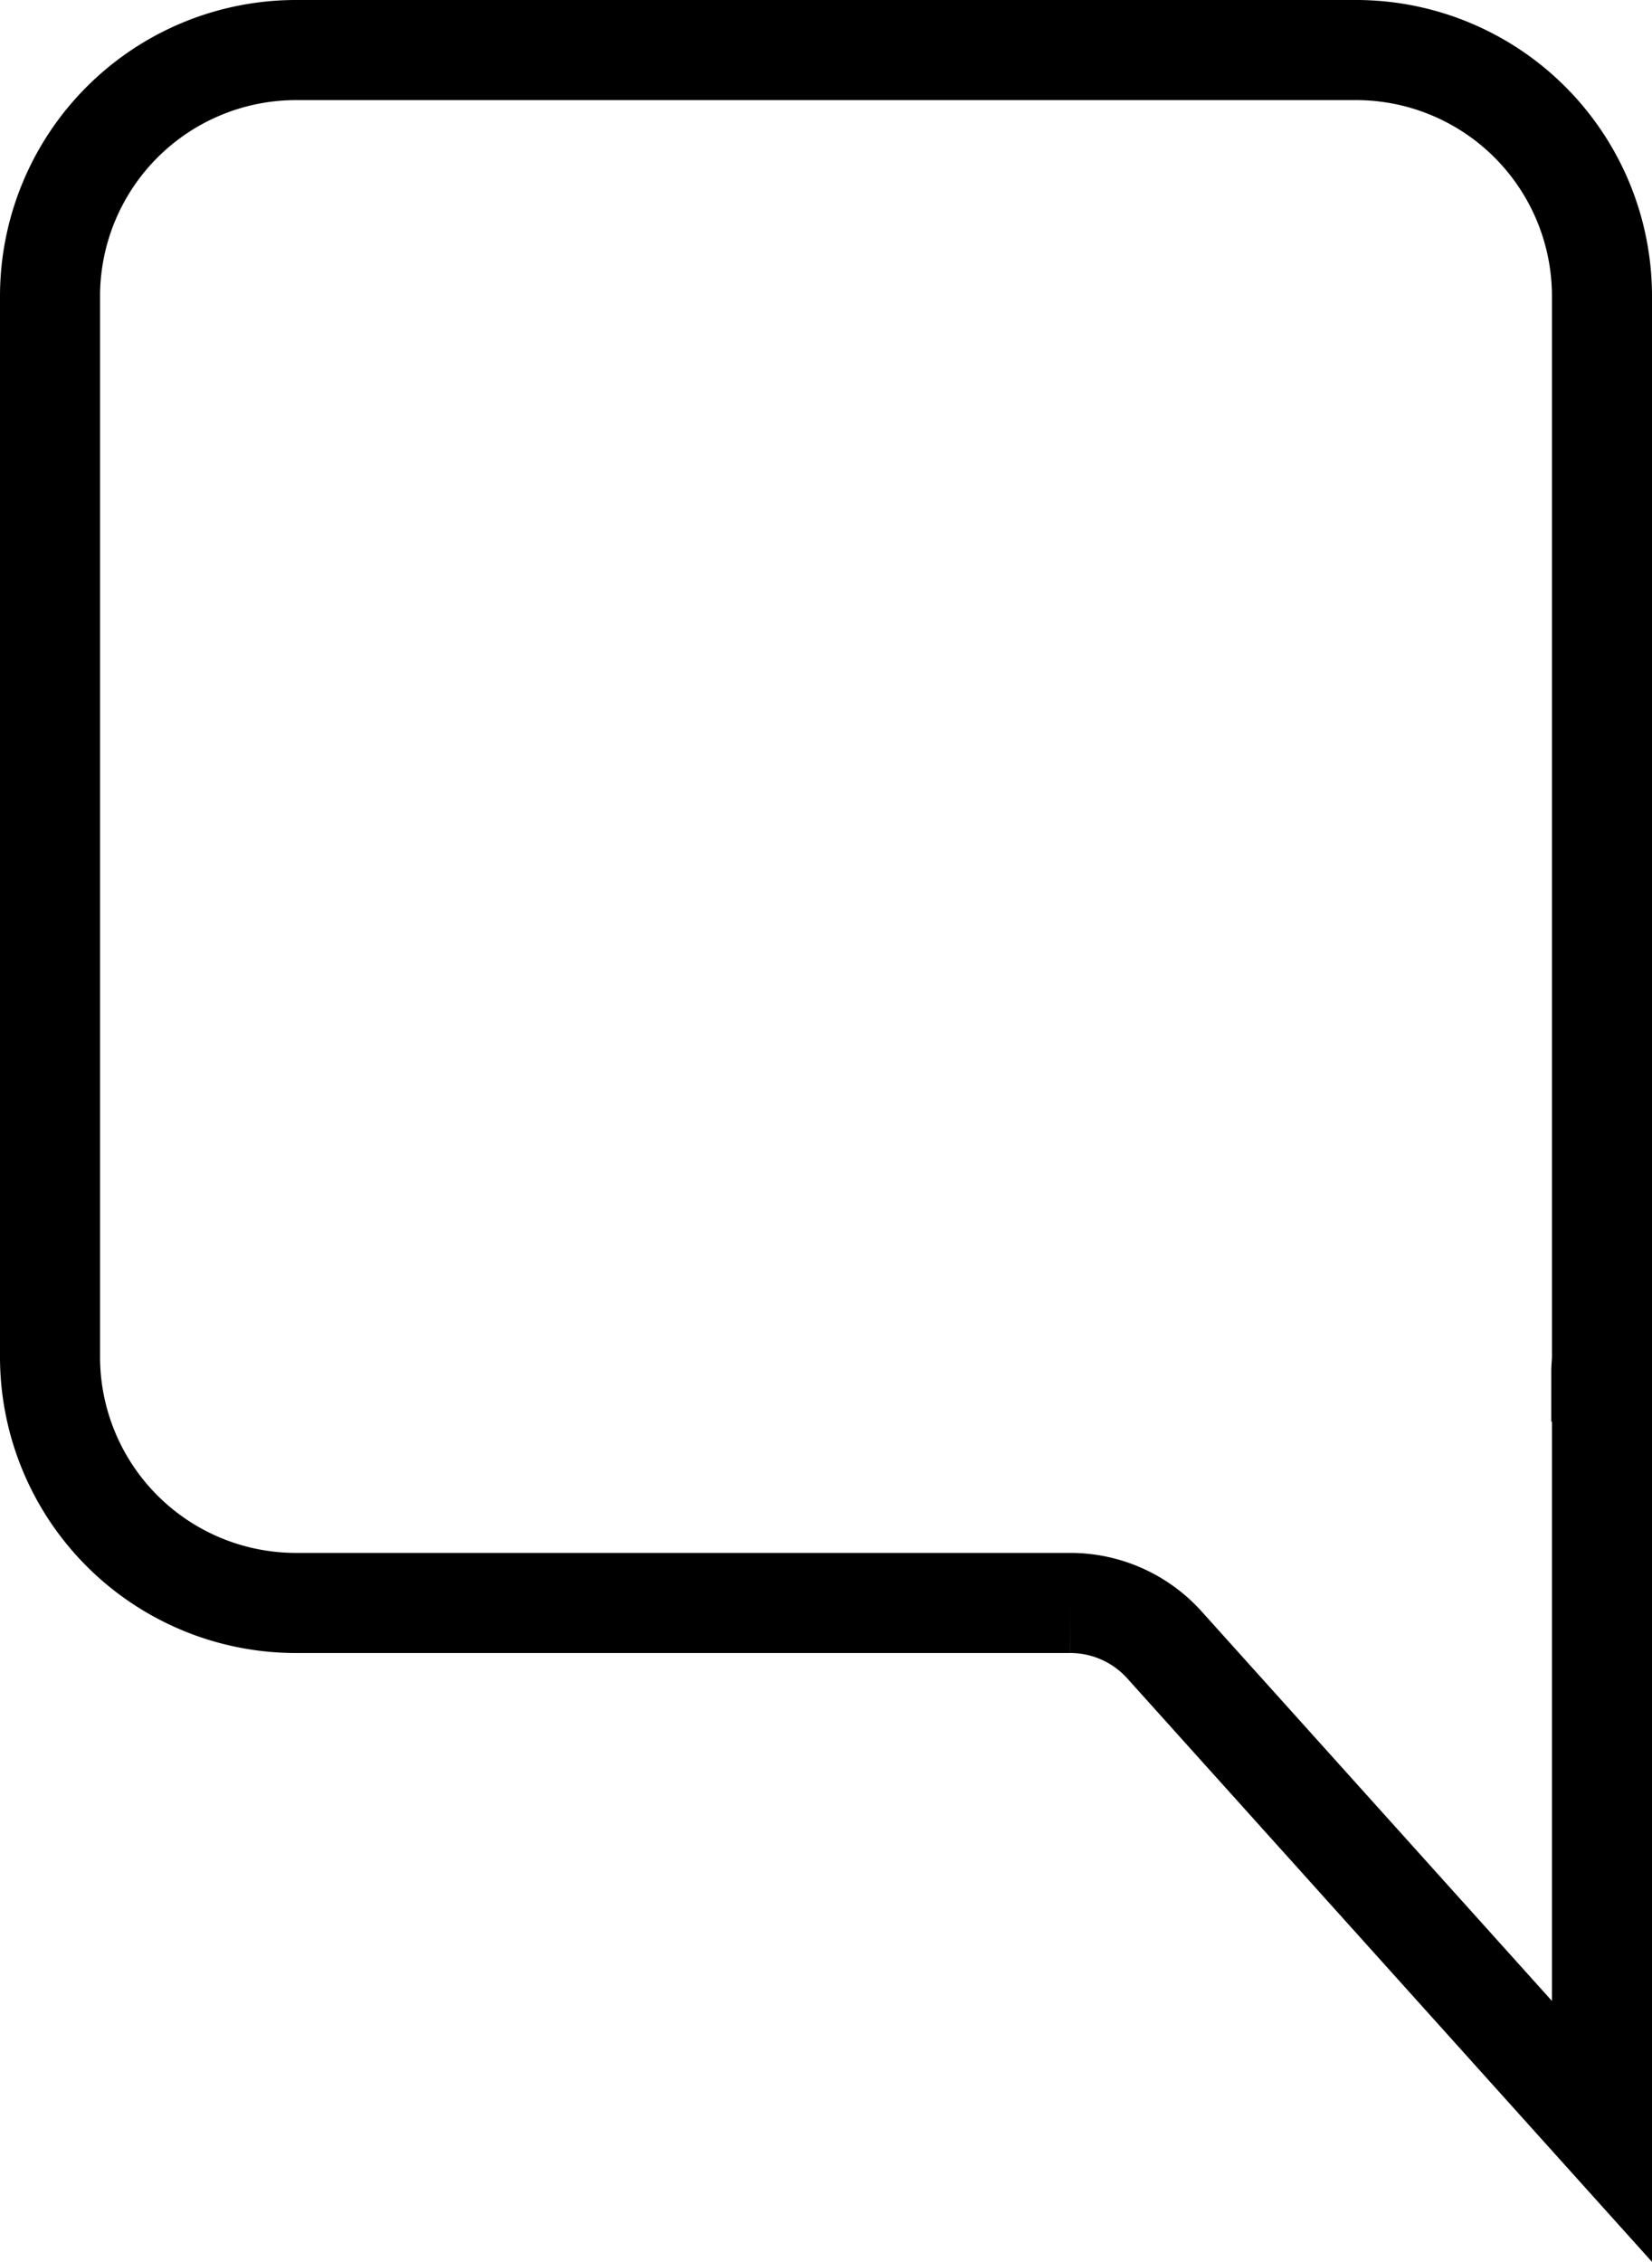 <svg xmlns="http://www.w3.org/2000/svg" viewBox="0 0 198.13 271.14"><defs><style>.cls-1{fill:none;stroke:#000;stroke-miterlimit:10;stroke-width:12px;}</style></defs><title>Asset 23</title><g id="Layer_2" data-name="Layer 2"><g id="Layer_1-2" data-name="Layer 1"><path class="cls-1" d="M192.13,35.42A29.5,29.5,0,0,0,162.72,6H35.42A29.51,29.51,0,0,0,6,35.42v127.3a29.5,29.5,0,0,0,29.42,29.41h92.93a15.18,15.18,0,0,1,11.28,5l52.5,58.34V164.41l-.08,0c0-.57.08-1.14.08-1.71Z"/></g></g></svg>